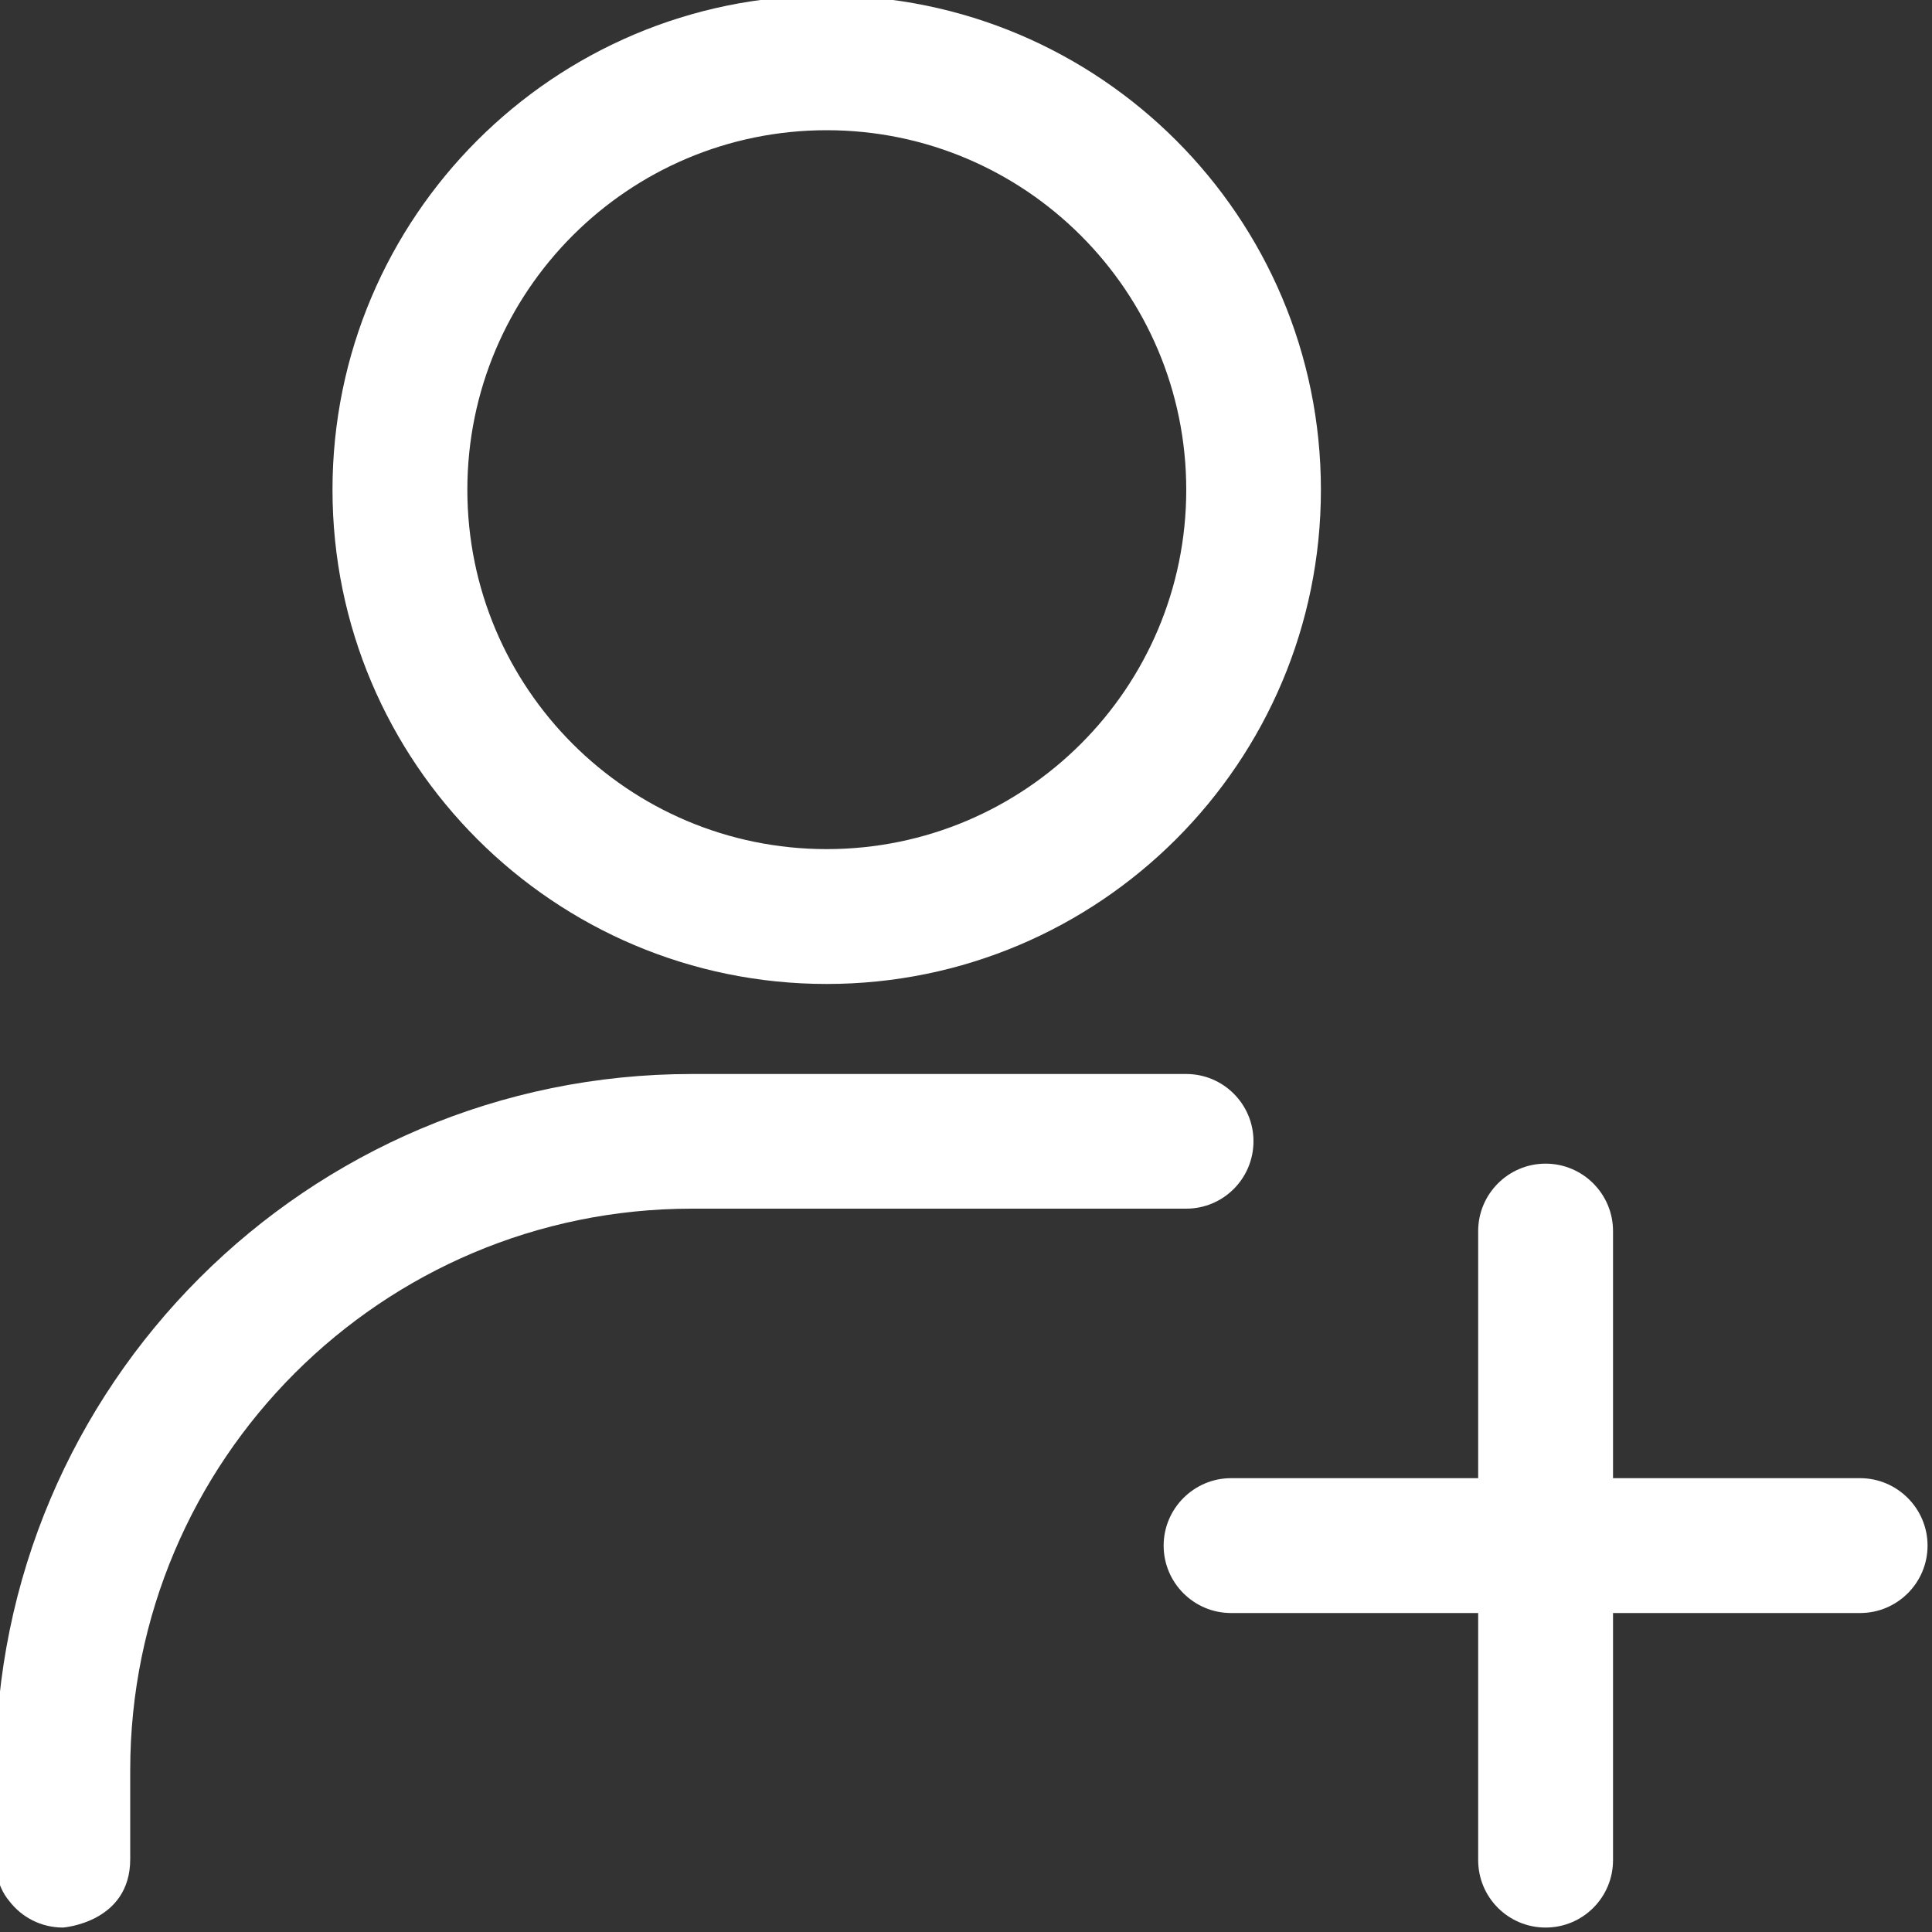 <svg width="10" height="10" viewBox="0 0 10 10" fill="none" xmlns="http://www.w3.org/2000/svg">
<rect x="0" y="0" width="10" height="10" fill="#333333" stroke="none"/>
<g clip-path="url(#clip0_3132_1772)">
<path fill-rule="evenodd" clip-rule="evenodd" d="M7.651 6.372C7.651 6.18 7.807 6.023 8 6.023C8.193 6.023 8.349 6.18 8.349 6.372V9.628C8.349 9.821 8.193 9.977 8 9.977C7.807 9.977 7.651 9.821 7.651 9.628V6.372Z" fill="white"/>
<path fill-rule="evenodd" clip-rule="evenodd" d="M6.372 8.349C6.18 8.349 6.023 8.193 6.023 8C6.023 7.808 6.18 7.651 6.372 7.651H9.628C9.82 7.651 9.977 7.808 9.977 8C9.977 8.193 9.82 8.349 9.628 8.349H6.372Z" fill="white"/>
<path fill-rule="evenodd" clip-rule="evenodd" d="M4.279 -0.023C5.691 -0.023 6.837 1.123 6.837 2.535C6.837 3.947 5.691 5.093 4.279 5.093C2.867 5.093 1.721 3.947 1.721 2.535C1.721 1.123 2.867 -0.023 4.279 -0.023ZM4.279 0.674C3.252 0.674 2.419 1.508 2.419 2.535C2.419 3.562 3.252 4.395 4.279 4.395C5.306 4.395 6.14 3.562 6.14 2.535C6.14 1.508 5.306 0.674 4.279 0.674Z" fill="white"/>
<path fill-rule="evenodd" clip-rule="evenodd" d="M0.326 9.977C0.213 9.977 0.113 9.924 0.049 9.841C0.014 9.8 -0.012 9.745 -0.02 9.673C-0.022 9.659 -0.023 9.644 -0.023 9.628C-0.023 9.627 -0.023 9.625 -0.023 9.623V9.163C-0.023 7.173 1.591 5.559 3.581 5.559H6.14C6.332 5.559 6.488 5.715 6.488 5.907C6.488 6.1 6.332 6.256 6.14 6.256H3.581C1.976 6.256 0.674 7.558 0.674 9.163V9.623C0.674 9.952 0.326 9.977 0.326 9.977Z" fill="white"/>
</g>
<defs>
<clipPath id="clip0_3132_1772">
<rect width="10" height="10" fill="white"/>
</clipPath>
</defs>
</svg>
